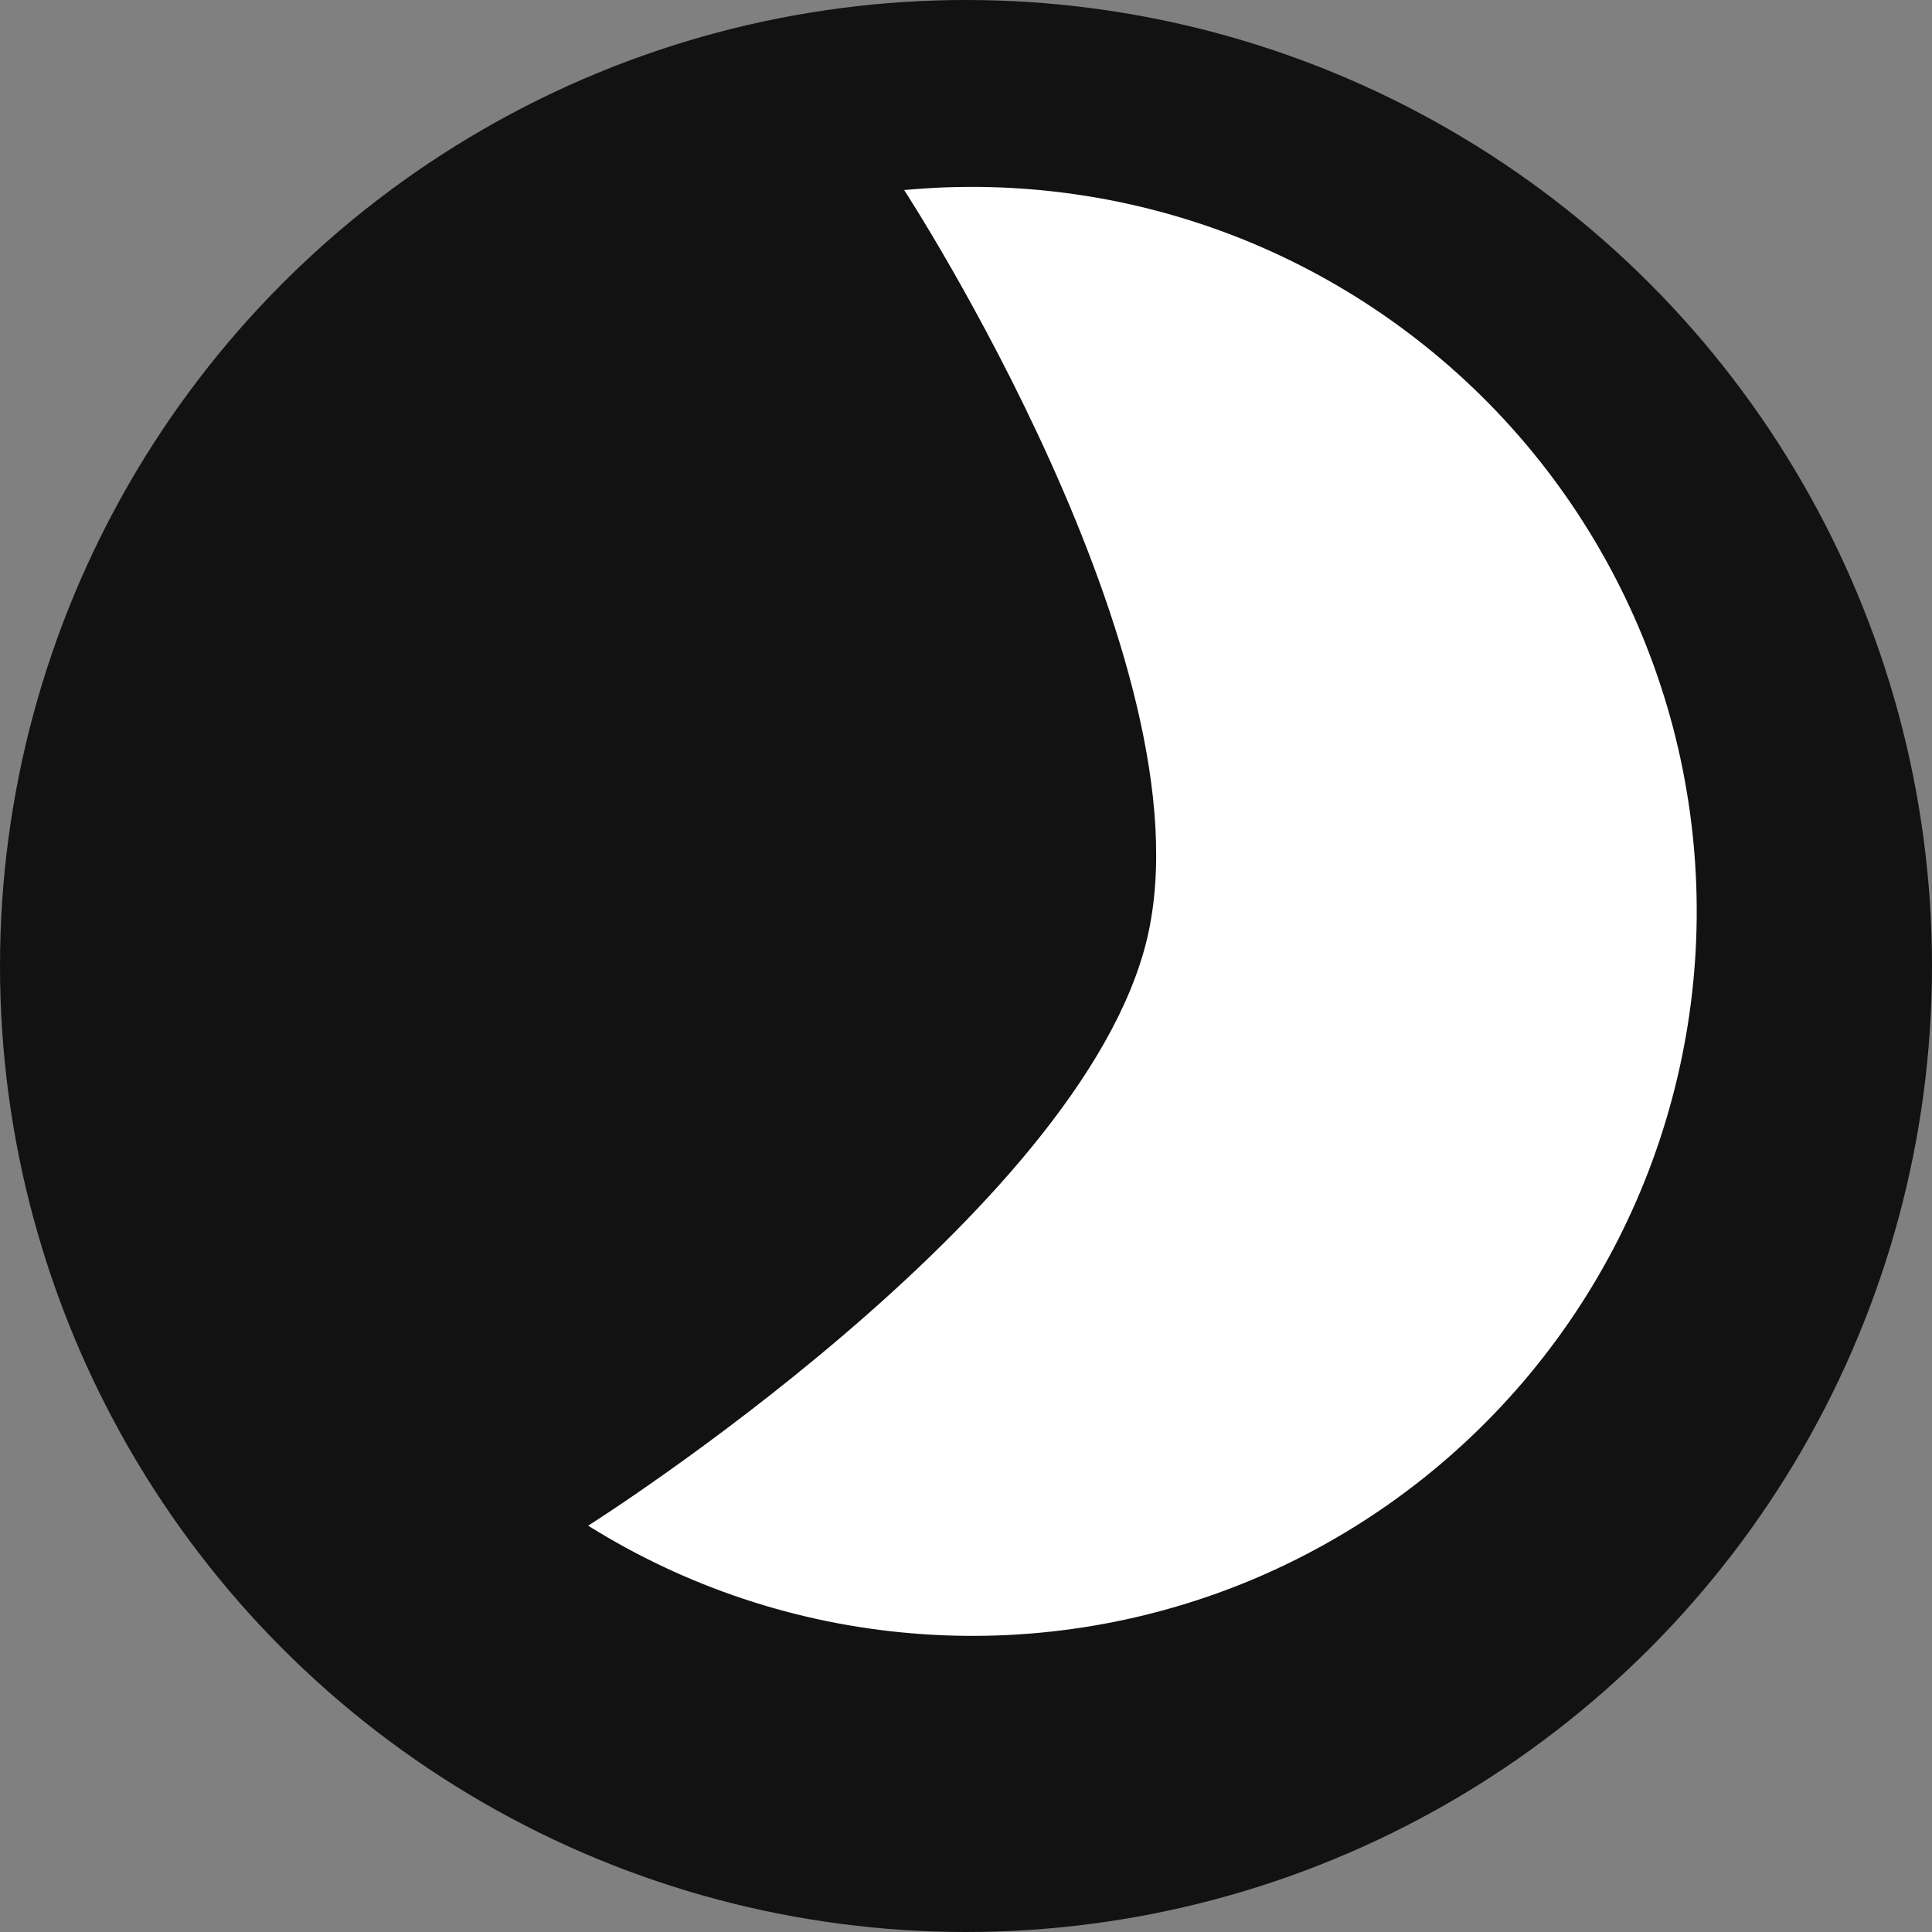 <svg width="16" height="16" viewBox="0 0 16 16" fill="none" xmlns="http://www.w3.org/2000/svg">
<rect x="0" y="0" width="16" height="16" fill="#808080" stroke="none"/>
<circle cx="8" cy="8" r="8" fill="#121212"/>
<path d="M7.488 1.574C8.437 1.485 9.393 1.623 10.278 1.976C11.163 2.33 11.951 2.89 12.577 3.608C13.203 4.327 13.648 5.185 13.877 6.11C14.105 7.035 14.11 8.002 13.89 8.929C13.671 9.857 13.233 10.719 12.615 11.443C11.996 12.168 11.213 12.735 10.332 13.098C9.45 13.46 8.495 13.607 7.545 13.526C6.596 13.446 5.679 13.141 4.871 12.635C4.871 12.635 8.96 10.052 9.5 7.772C10.04 5.491 7.488 1.574 7.488 1.574Z" fill="white"/>
</svg>
